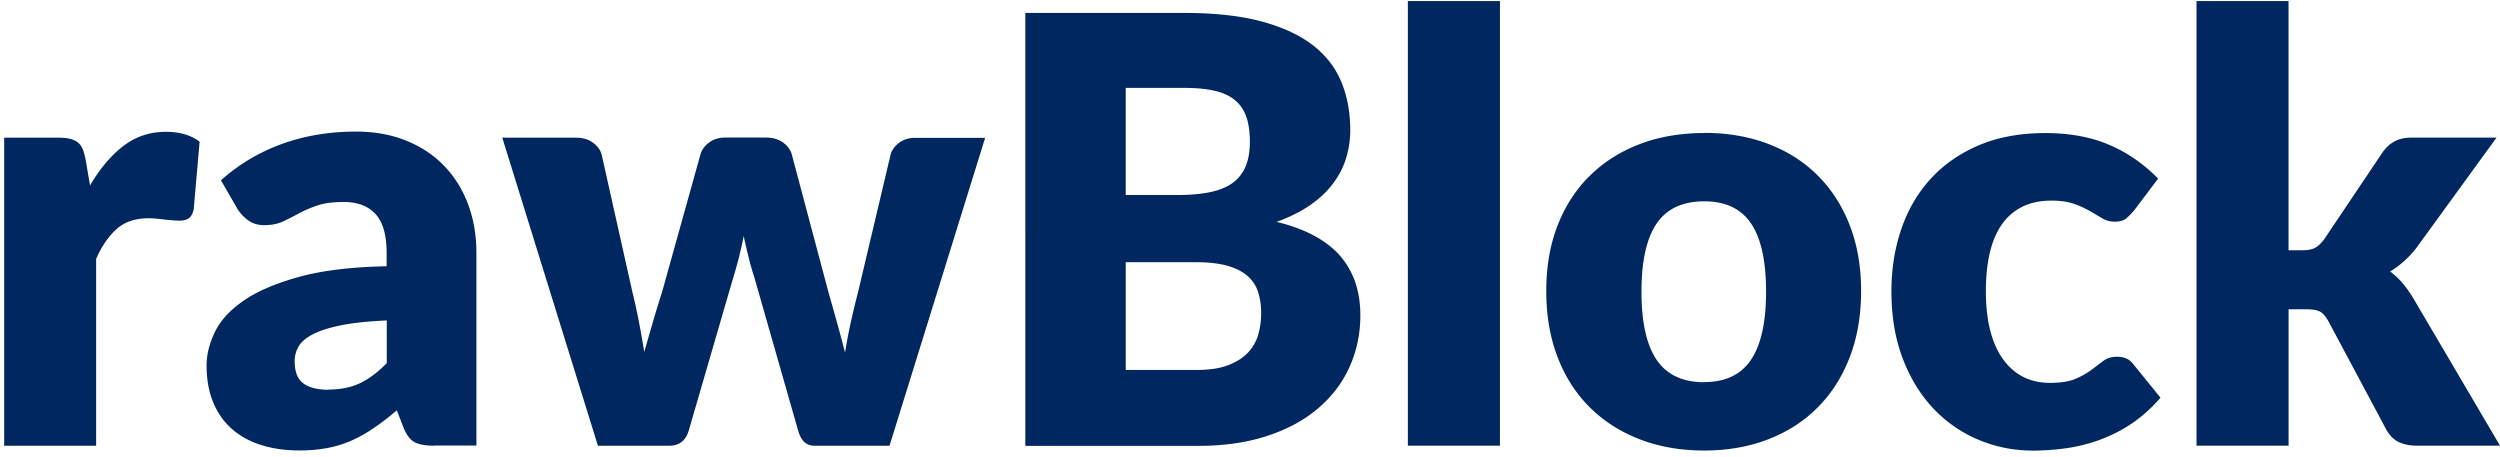 <svg xmlns="http://www.w3.org/2000/svg" width="246" height="45" viewBox="0 0 246 45"><path fill="#002760" fill-rule="evenodd" d="M.412 43.856V13.548H5.79c.448 0 .823.04 1.125.117.302.078.556.2.76.365.205.166.36.385.468.658.107.273.2.604.277.994l.44 2.572c.954-1.637 2.04-2.928 3.258-3.873 1.217-.94 2.615-1.41 4.194-1.41 1.363 0 2.474.32 3.33.97l-.582 6.66c-.1.43-.26.72-.49.878-.225.154-.53.232-.92.232-.157 0-.36-.01-.615-.03a23.173 23.173 0 0 1-.79-.073c-.27-.03-.55-.06-.83-.087a7.382 7.382 0 0 0-.776-.045c-1.33 0-2.38.354-3.17 1.065-.79.71-1.46 1.69-2.01 2.932V43.86H.412zm42.32 0c-.857 0-1.505-.117-1.944-.35-.438-.235-.803-.722-1.096-1.462l-.643-1.666c-.76.643-1.49 1.208-2.2 1.695-.7.487-1.43.9-2.18 1.242-.75.34-1.55.594-2.4.76a14.79 14.79 0 0 1-2.82.248c-1.385 0-2.64-.18-3.77-.54-1.13-.36-2.09-.892-2.88-1.593-.79-.702-1.4-1.574-1.827-2.616-.43-1.042-.643-2.246-.643-3.61 0-1.07.274-2.172.82-3.302.545-1.13 1.49-2.158 2.834-3.083 1.346-.93 3.158-1.7 5.438-2.33 2.28-.63 5.155-.98 8.623-1.05v-1.29c0-1.78-.365-3.06-1.095-3.85s-1.77-1.184-3.113-1.184c-1.07 0-1.947.116-2.63.35-.68.234-1.29.497-1.826.79a29.09 29.09 0 0 1-1.56.79c-.508.232-1.11.35-1.813.35-.623 0-1.15-.157-1.58-.47a4.055 4.055 0 0 1-1.05-1.11l-1.636-2.834a18.408 18.408 0 0 1 6.093-3.61c2.232-.79 4.624-1.184 7.176-1.184 1.834 0 3.485.3 4.956.89 1.47.595 2.717 1.423 3.74 2.485 1.023 1.06 1.807 2.32 2.353 3.782.545 1.46.82 3.06.82 4.796v18.94h-4.15zm-10.405-5.524c1.17 0 2.192-.205 3.07-.614.876-.41 1.763-1.07 2.66-1.987v-4.2c-1.813.08-3.304.24-4.473.47-1.17.24-2.094.53-2.776.88-.682.35-1.155.75-1.418 1.2a2.823 2.823 0 0 0-.394 1.46c0 1.036.282 1.76.847 2.18.565.42 1.393.63 2.484.63zm17.098-24.784h7.248c.643 0 1.184.15 1.622.453.438.31.735.68.89 1.13l3.04 13.59c.254 1.04.473 2.04.658 3.01.186.98.356 1.94.512 2.9.273-.95.55-1.92.833-2.89.282-.97.59-1.975.92-3.01l3.8-13.62c.156-.445.448-.82.877-1.122.428-.302.935-.453 1.52-.453h4.033c.643 0 1.183.15 1.622.45.438.3.735.678.89 1.126l3.625 13.62c.292 1.03.575 2.035.848 3.01.272.973.535 1.957.79 2.95.155-.976.34-1.95.554-2.924.214-.974.458-1.99.73-3.04l3.216-13.59c.155-.45.448-.823.876-1.125.42-.3.93-.45 1.52-.45h6.89l-9.41 30.3h-7.36c-.39 0-.72-.114-.996-.35-.273-.232-.487-.622-.643-1.17l-4.32-15.11c-.22-.68-.41-1.353-.57-2.016a44.26 44.26 0 0 1-.458-1.99c-.137.684-.288 1.36-.453 2.03-.17.675-.36 1.35-.57 2.034L67.78 42.34c-.294 1.014-.937 1.52-1.93 1.52h-7.015l-9.41-30.307zm51.467 30.308V1.273h15.665c2.942 0 5.446.273 7.51.818 2.067.55 3.752 1.32 5.058 2.31 1.305 1 2.255 2.21 2.85 3.63.593 1.43.89 3.01.89 4.77 0 .957-.136 1.878-.41 2.76-.27.89-.7 1.72-1.285 2.5-.584.78-1.334 1.49-2.25 2.12-.916.635-2.017 1.186-3.303 1.65 2.806.685 4.88 1.79 6.226 3.32 1.344 1.53 2.016 3.494 2.016 5.89 0 1.81-.36 3.498-1.06 5.057-.7 1.558-1.73 2.917-3.09 4.077-1.354 1.16-3.025 2.065-5.013 2.718-1.987.654-4.257.98-6.81.98h-17.01zm9.88-18.062v10.61h6.954c1.306 0 2.373-.167 3.2-.498.83-.33 1.477-.76 1.944-1.286.468-.526.79-1.12.965-1.783a7.856 7.856 0 0 0 .263-2.016c0-.78-.103-1.48-.307-2.1-.2-.62-.55-1.15-1.05-1.58-.49-.42-1.15-.76-1.97-.99-.82-.23-1.85-.35-3.1-.35h-6.89zm0-6.605h5.142c1.09 0 2.075-.08 2.952-.24.877-.16 1.622-.43 2.236-.82.614-.39 1.08-.93 1.403-1.61.32-.688.482-1.54.482-2.578 0-1.013-.127-1.856-.38-2.528-.253-.674-.643-1.215-1.17-1.624-.525-.41-1.192-.7-2-.876-.81-.176-1.77-.264-2.88-.264h-5.786v10.53zM147.594.1v43.752h-9.06V.104h9.06zm20.108 12.977c2.3 0 4.394.36 6.284 1.08 1.89.72 3.512 1.754 4.866 3.1 1.354 1.343 2.406 2.975 3.156 4.894.75 1.92 1.125 4.08 1.125 6.48 0 2.42-.376 4.59-1.126 6.53-.75 1.94-1.803 3.59-3.157 4.94-1.354 1.36-2.976 2.4-4.866 3.13-1.89.73-3.985 1.1-6.284 1.1-2.32 0-4.428-.366-6.327-1.097-1.9-.73-3.537-1.772-4.91-3.126-1.374-1.354-2.436-3-3.186-4.94-.75-1.94-1.125-4.115-1.125-6.53 0-2.4.375-4.556 1.125-6.475.75-1.92 1.812-3.55 3.186-4.892 1.373-1.346 3.01-2.378 4.91-3.1 1.9-.72 4.008-1.08 6.327-1.08zm0 24.52c2.085 0 3.62-.735 4.603-2.206.984-1.47 1.476-3.7 1.476-6.7s-.49-5.23-1.47-6.69-2.52-2.19-4.6-2.19c-2.14 0-3.71.73-4.7 2.19-.994 1.464-1.49 3.695-1.49 6.695s.496 5.237 1.49 6.708c.993 1.47 2.56 2.208 4.705 2.208zm42.26-16.863a5.1 5.1 0 0 1-.788.79c-.253.194-.614.29-1.08.29-.45 0-.854-.106-1.214-.32-.36-.215-.764-.453-1.212-.716a9.327 9.327 0 0 0-1.578-.715c-.604-.215-1.354-.322-2.25-.322-1.11 0-2.07.21-2.88.62a5.36 5.36 0 0 0-2.002 1.76c-.526.76-.915 1.692-1.17 2.792-.252 1.1-.378 2.344-.378 3.728 0 2.903.56 5.134 1.68 6.693 1.12 1.558 2.664 2.338 4.632 2.338 1.053 0 1.885-.13 2.5-.393a7.524 7.524 0 0 0 1.563-.876c.428-.32.823-.62 1.183-.89.36-.274.814-.41 1.36-.41.72 0 1.266.263 1.636.79l2.63 3.243c-.935 1.073-1.92 1.945-2.95 2.62a14.93 14.93 0 0 1-3.172 1.575c-1.082.38-2.168.643-3.26.79-1.09.145-2.152.218-3.185.218-1.85 0-3.62-.35-5.304-1.05a12.99 12.99 0 0 1-4.443-3.054c-1.276-1.337-2.29-2.978-3.04-4.927-.75-1.948-1.124-4.17-1.124-6.663 0-2.18.326-4.22.98-6.12.65-1.9 1.616-3.546 2.892-4.94 1.276-1.392 2.854-2.49 4.735-3.29 1.88-.8 4.057-1.2 6.532-1.2 2.377 0 4.462.38 6.254 1.14 1.79.76 3.41 1.87 4.85 3.337l-2.4 3.186zm15.23-20.63v24.52h1.345c.565 0 .994-.082 1.286-.248.294-.165.586-.443.878-.833l5.73-8.534c.35-.49.75-.86 1.2-1.1.45-.25 1.02-.37 1.73-.37h8.3l-7.84 10.79a9.683 9.683 0 0 1-2.63 2.39c.45.33.86.715 1.23 1.154.37.44.72.93 1.05 1.48l8.53 14.5h-8.18c-.68 0-1.265-.115-1.752-.34-.487-.225-.896-.62-1.227-1.184l-5.73-10.725c-.272-.49-.554-.802-.846-.95-.292-.144-.73-.22-1.314-.22h-1.756v13.42h-9.06V.105h9.06z"/></svg>